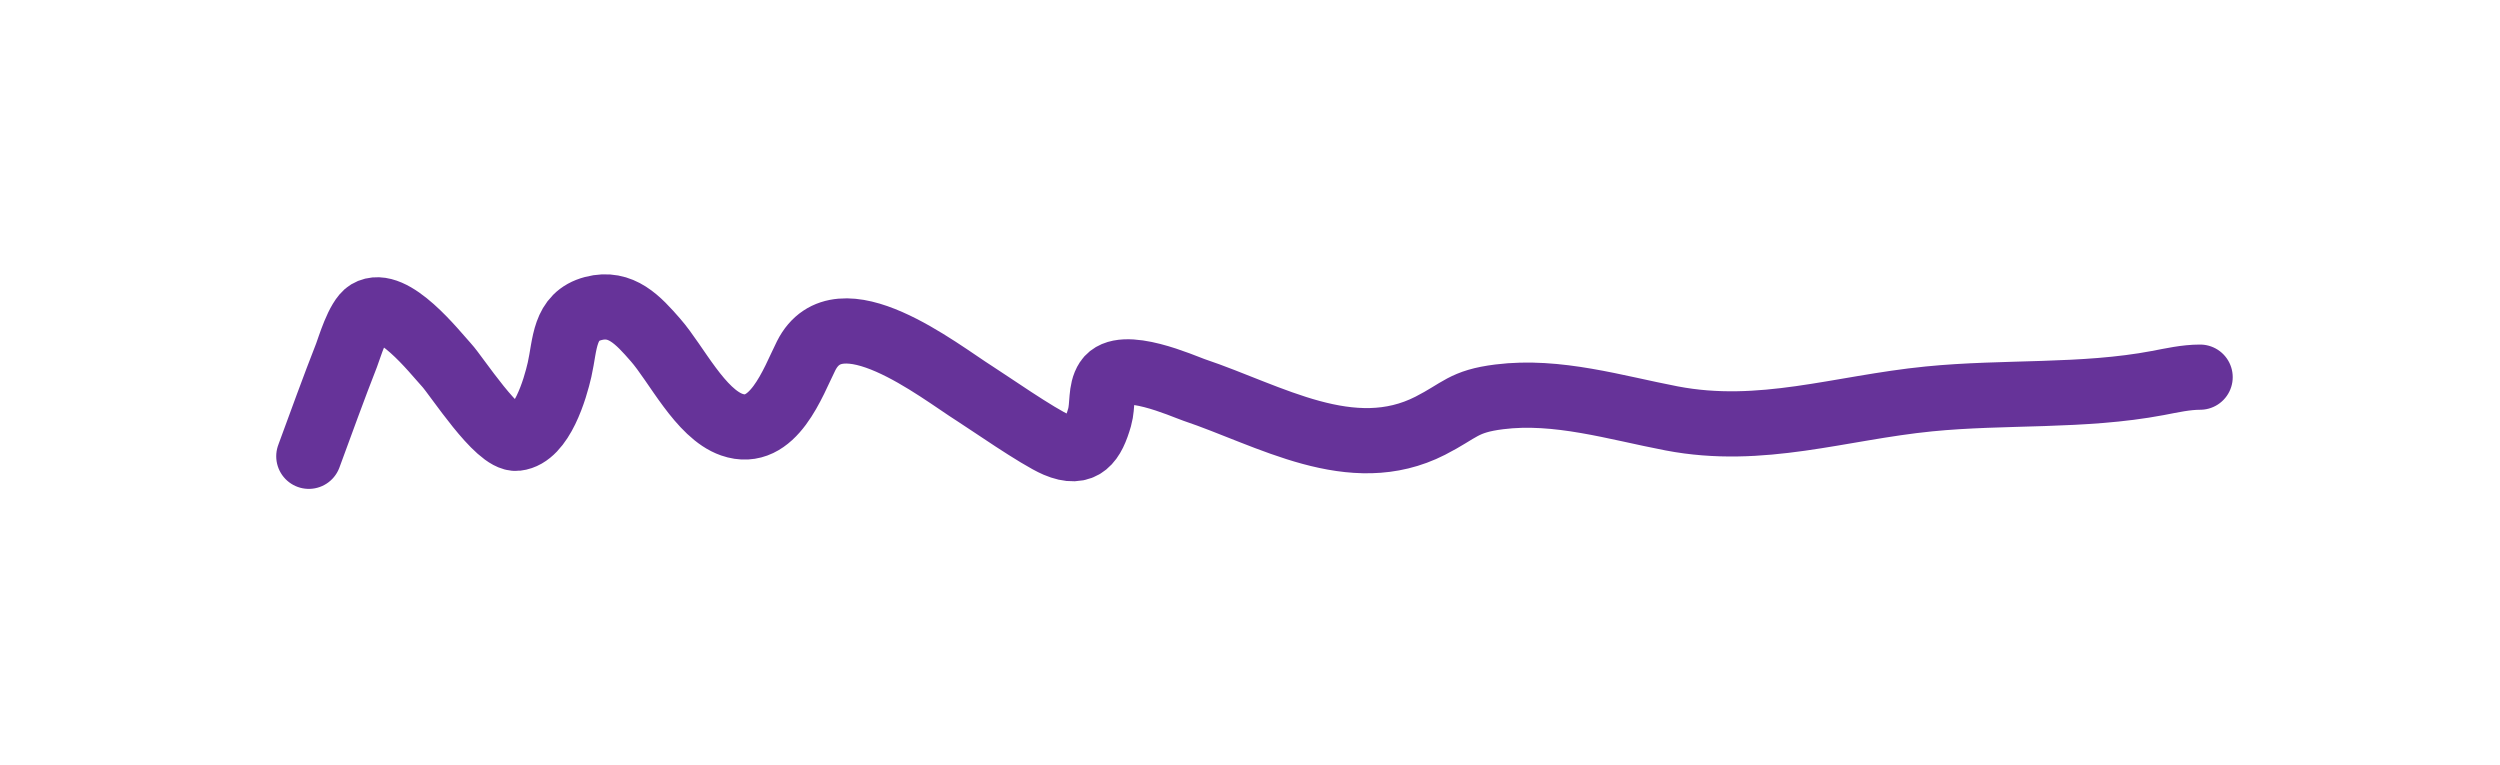 <svg width="170" height="52" viewBox="0 0 170 52" fill="none" xmlns="http://www.w3.org/2000/svg">
  <g filter="url(#filter0_d_3289_5116)">
    <path d="M21 28.157C21.749 26.122 22.747 23.367 23.562 21.297C23.748 20.825 24.338 18.779 25.028 18.365C26.68 17.373 29.573 21.095 30.365 21.952C31.052 22.695 33.85 27.076 35.133 26.933C36.841 26.743 37.759 23.547 38.051 22.265C38.441 20.551 38.32 18.641 40.343 18.109C42.237 17.61 43.403 18.912 44.57 20.244C45.986 21.86 47.619 25.26 49.765 26.008C52.588 26.992 53.932 23.079 54.817 21.325C57.043 16.917 63.822 22.343 66.289 23.902C67.126 24.43 70.587 26.84 71.84 27.374C73.674 28.157 74.307 27.129 74.772 25.51C75.01 24.682 74.812 23.697 75.284 22.977C76.26 21.486 80.515 23.418 81.191 23.645C86.349 25.378 91.911 28.808 97.26 26.079C99.305 25.036 99.489 24.424 101.957 24.115C105.9 23.621 109.852 24.85 113.67 25.581C119.775 26.75 125.088 24.861 131.163 24.257C136.332 23.743 141.621 24.141 146.733 23.176C147.684 22.996 148.637 22.777 149.608 22.777" stroke="#663399" stroke-width="4.434" stroke-linecap="round" />
  </g>
  <defs>
    <filter id="filter0_d_3289_5116" x="0.838" y="0.708" width="168.931" height="50.48" filterUnits="userSpaceOnUse" color-interpolation-filters="sRGB">
      <feFlood flood-opacity="0" result="BackgroundImageFix" />
      <feColorMatrix in="SourceAlpha" type="matrix" values="0 0 0 0 0 0 0 0 0 0 0 0 0 0 0 0 0 0 127 0" result="hardAlpha" />
      <feOffset dy="2.87" />
      <feGaussianBlur stdDeviation="8.972" />
      <feComposite in2="hardAlpha" operator="out" />
      <feColorMatrix type="matrix" values="0 0 0 0 0.4 0 0 0 0 0.2 0 0 0 0 0.6 0 0 0 1 0" />
      <feBlend mode="normal" in2="BackgroundImageFix" result="effect1_dropShadow_3289_5116" />
      <feBlend mode="normal" in="SourceGraphic" in2="effect1_dropShadow_3289_5116" result="shape" />
    </filter>
  </defs>
</svg>